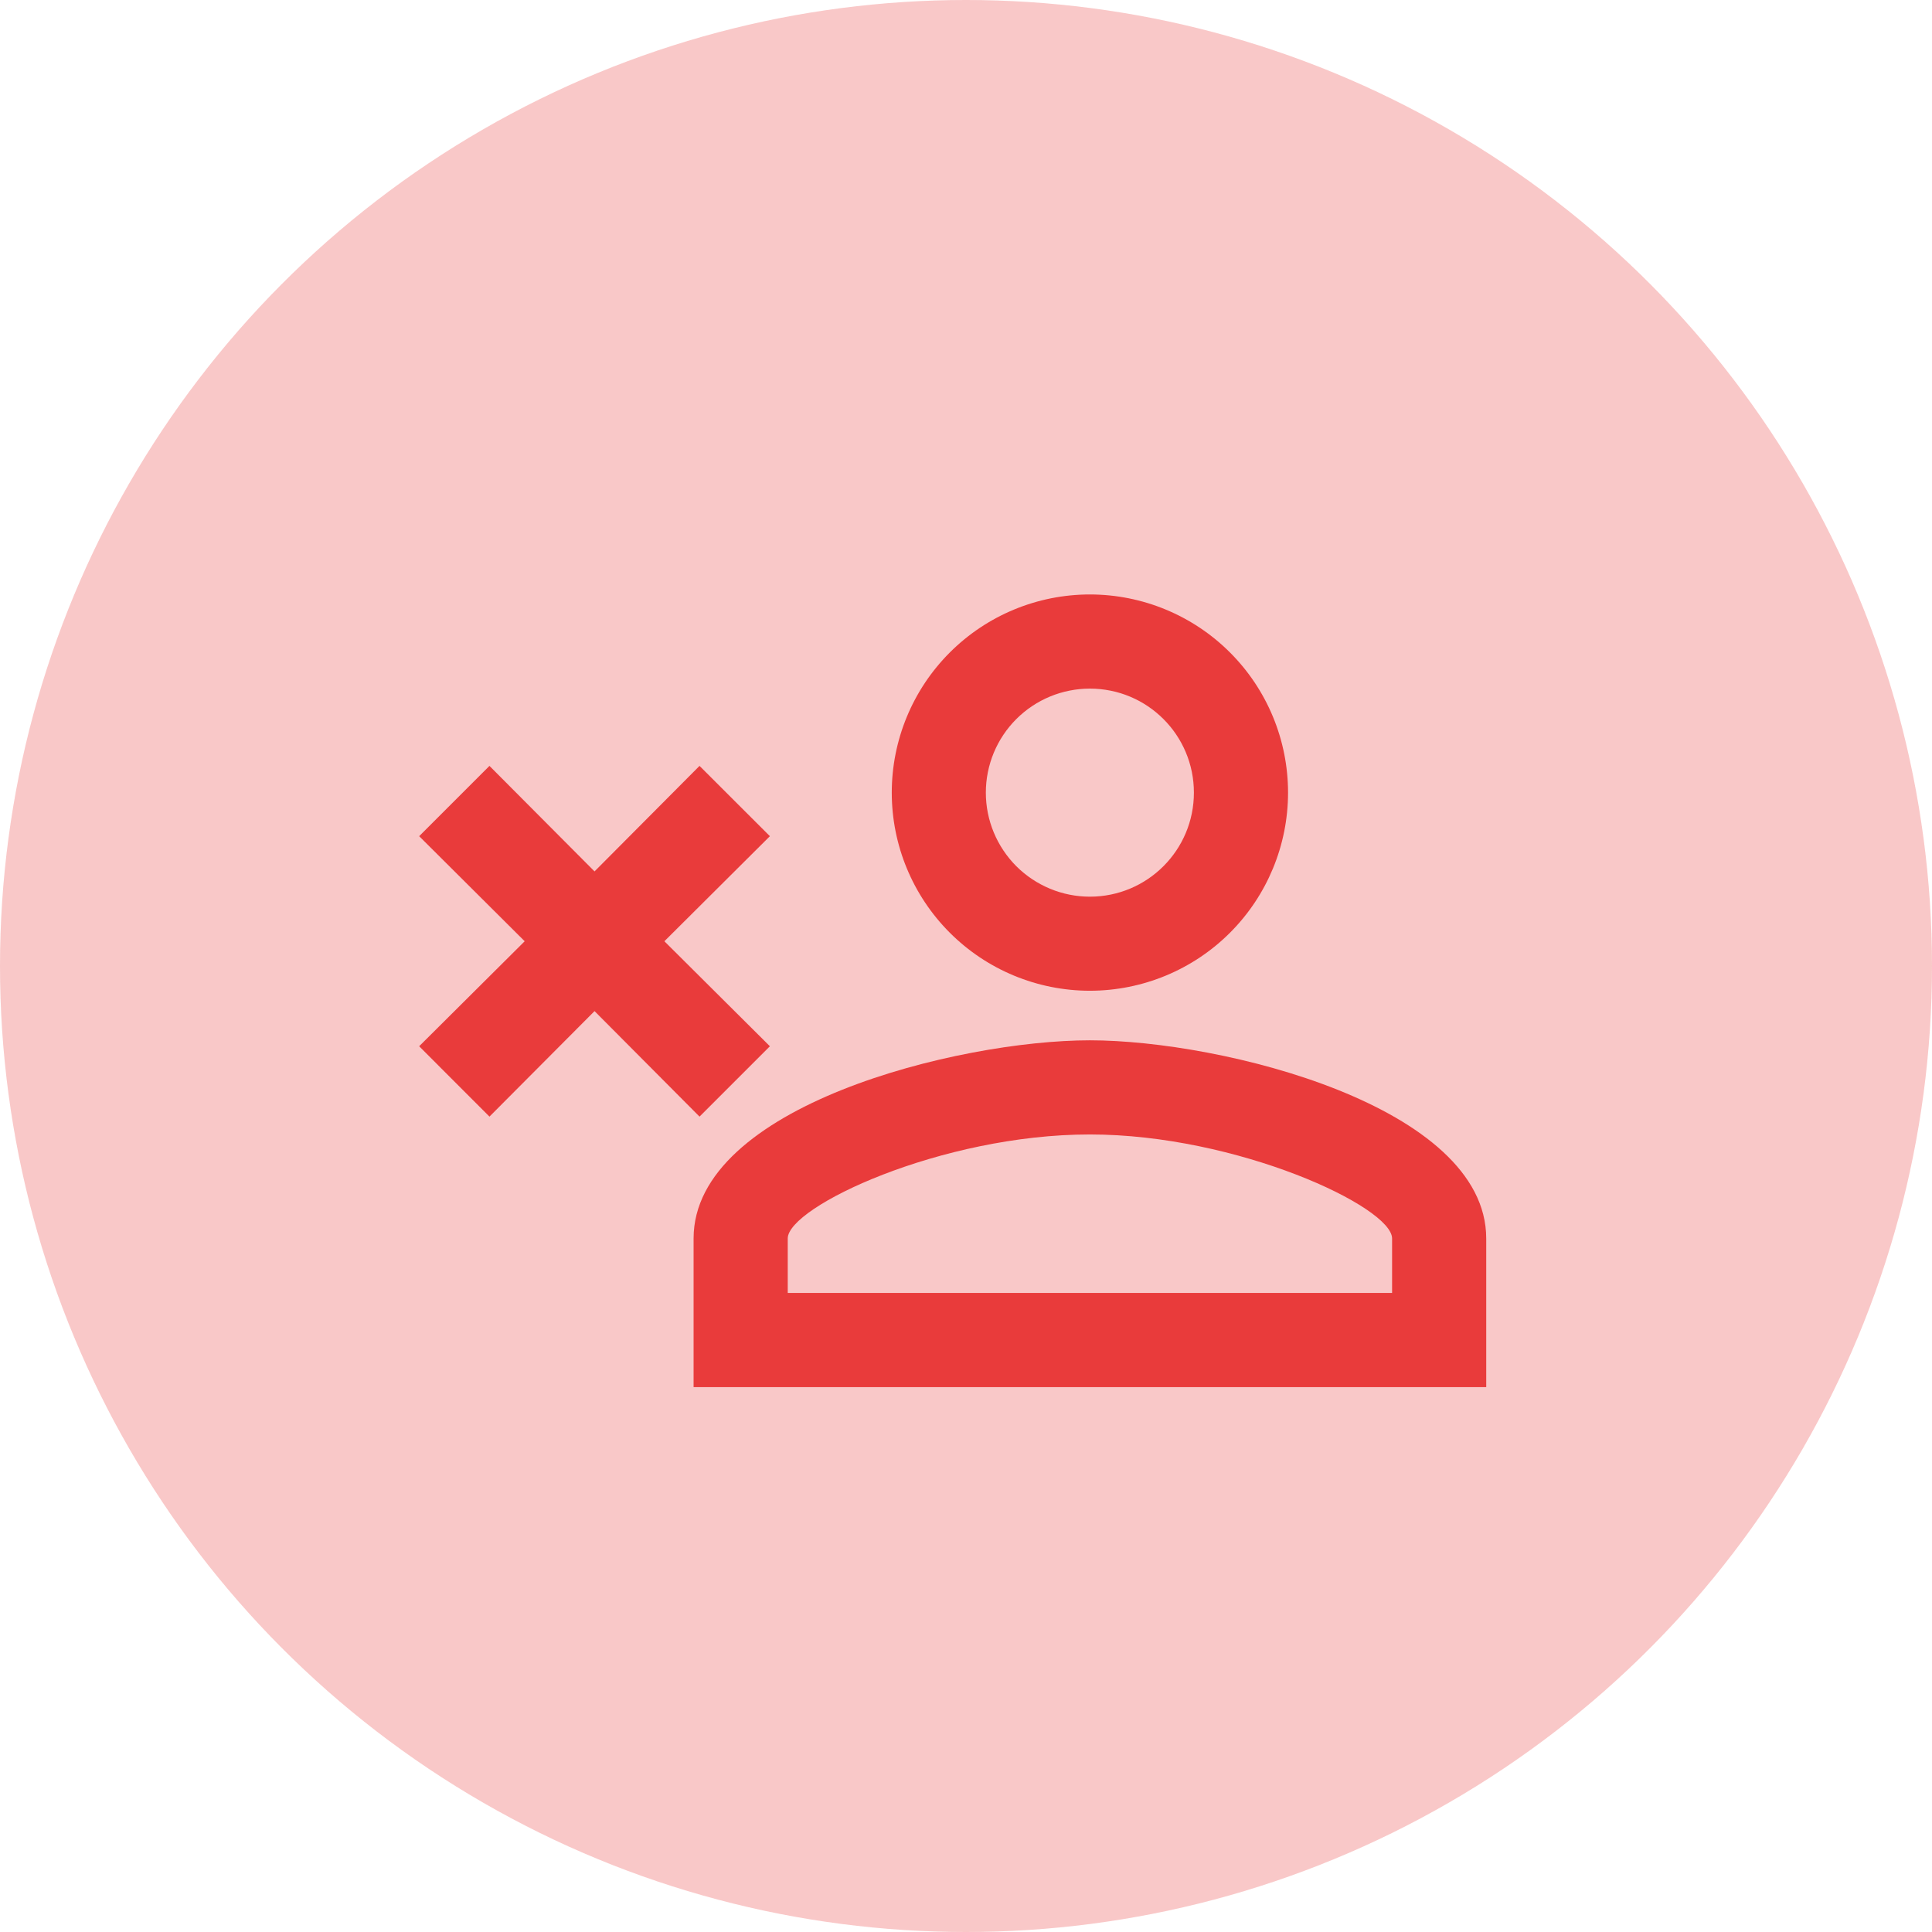 <svg width="26" height="26" viewBox="0 0 26 26" fill="none" xmlns="http://www.w3.org/2000/svg">
<circle cx="13" cy="13" r="13" fill="#E93B3B" fill-opacity="0.28"/>
<path d="M5.641 11.253L6.587 10.307L8.001 11.727L9.414 10.307L10.361 11.253L8.941 12.667L10.361 14.08L9.414 15.027L8.001 13.607L6.587 15.027L5.641 14.08L7.061 12.667L5.641 11.253ZM14.667 8C15.374 8 16.053 8.281 16.553 8.781C17.053 9.281 17.334 9.959 17.334 10.667C17.334 11.374 17.053 12.052 16.553 12.552C16.053 13.052 15.374 13.333 14.667 13.333C13.96 13.333 13.282 13.052 12.782 12.552C12.282 12.052 12.001 11.374 12.001 10.667C12.001 9.959 12.282 9.281 12.782 8.781C13.282 8.281 13.96 8 14.667 8V8ZM14.667 9.267C14.296 9.267 13.94 9.414 13.677 9.677C13.415 9.939 13.267 10.295 13.267 10.667C13.267 11.038 13.415 11.394 13.677 11.657C13.94 11.919 14.296 12.067 14.667 12.067C15.441 12.067 16.067 11.44 16.067 10.667C16.067 9.893 15.441 9.267 14.667 9.267ZM14.667 14C16.447 14 20.001 14.887 20.001 16.667V18.667H9.334V16.667C9.334 14.887 12.887 14 14.667 14ZM14.667 15.267C12.667 15.267 10.601 16.24 10.601 16.667V17.4H18.734V16.667C18.734 16.24 16.647 15.267 14.667 15.267Z" fill="#E93B3B"/>
</svg>
